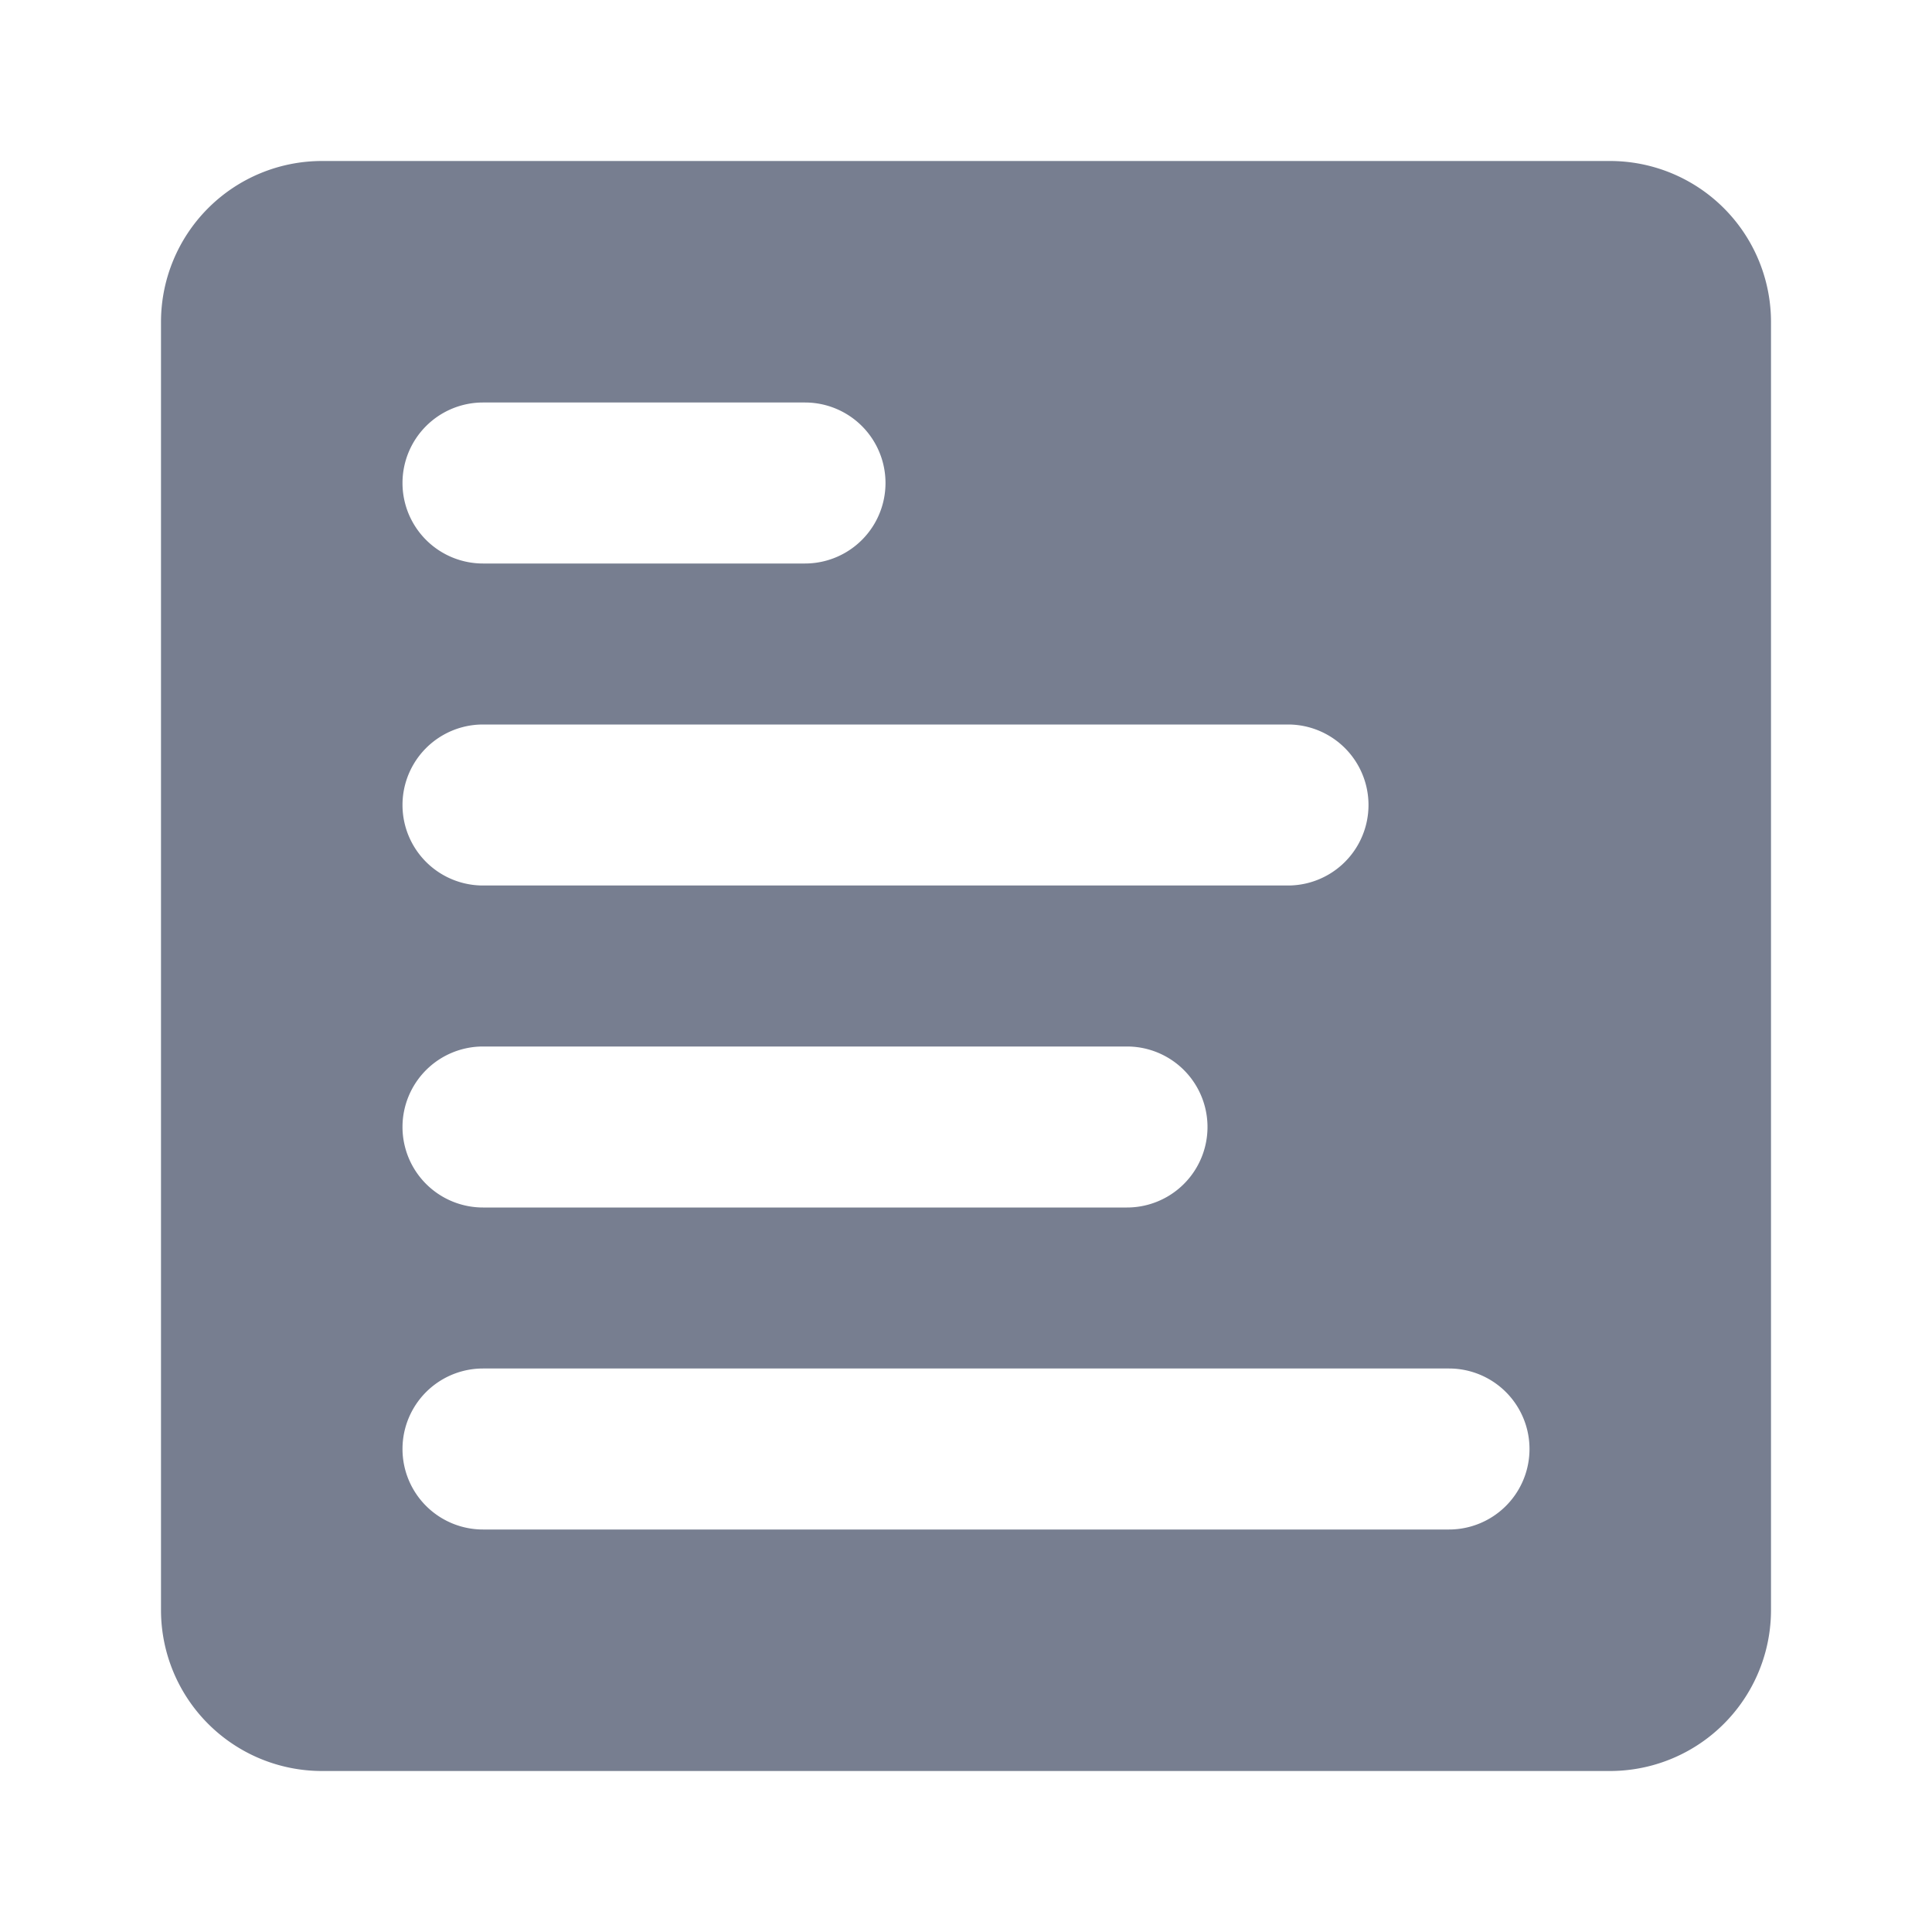 <svg id="icons_Bar_02_Up_Filled" data-name="icons/Bar 02 Up/Filled" xmlns="http://www.w3.org/2000/svg" width="24" height="24" viewBox="0 0 24 24">
  <path id="Shape" d="M0,2A2,2,0,0,1,2,0H18a2,2,0,0,1,2,2V18a2,2,0,0,1-2,2H2a2,2,0,0,1-2-2ZM3,4A1,1,0,0,1,4,3H8A1,1,0,0,1,8,5H4A1,1,0,0,1,3,4ZM4,15a1,1,0,0,0,0,2H16a1,1,0,0,0,0-2ZM3,12a1,1,0,0,1,1-1h8a1,1,0,0,1,0,2H4A1,1,0,0,1,3,12ZM4,7A1,1,0,0,0,4,9H14a1,1,0,0,0,0-2Z" transform="translate(2 2)" fill="#777e90" fill-rule="evenodd"/>
</svg>
